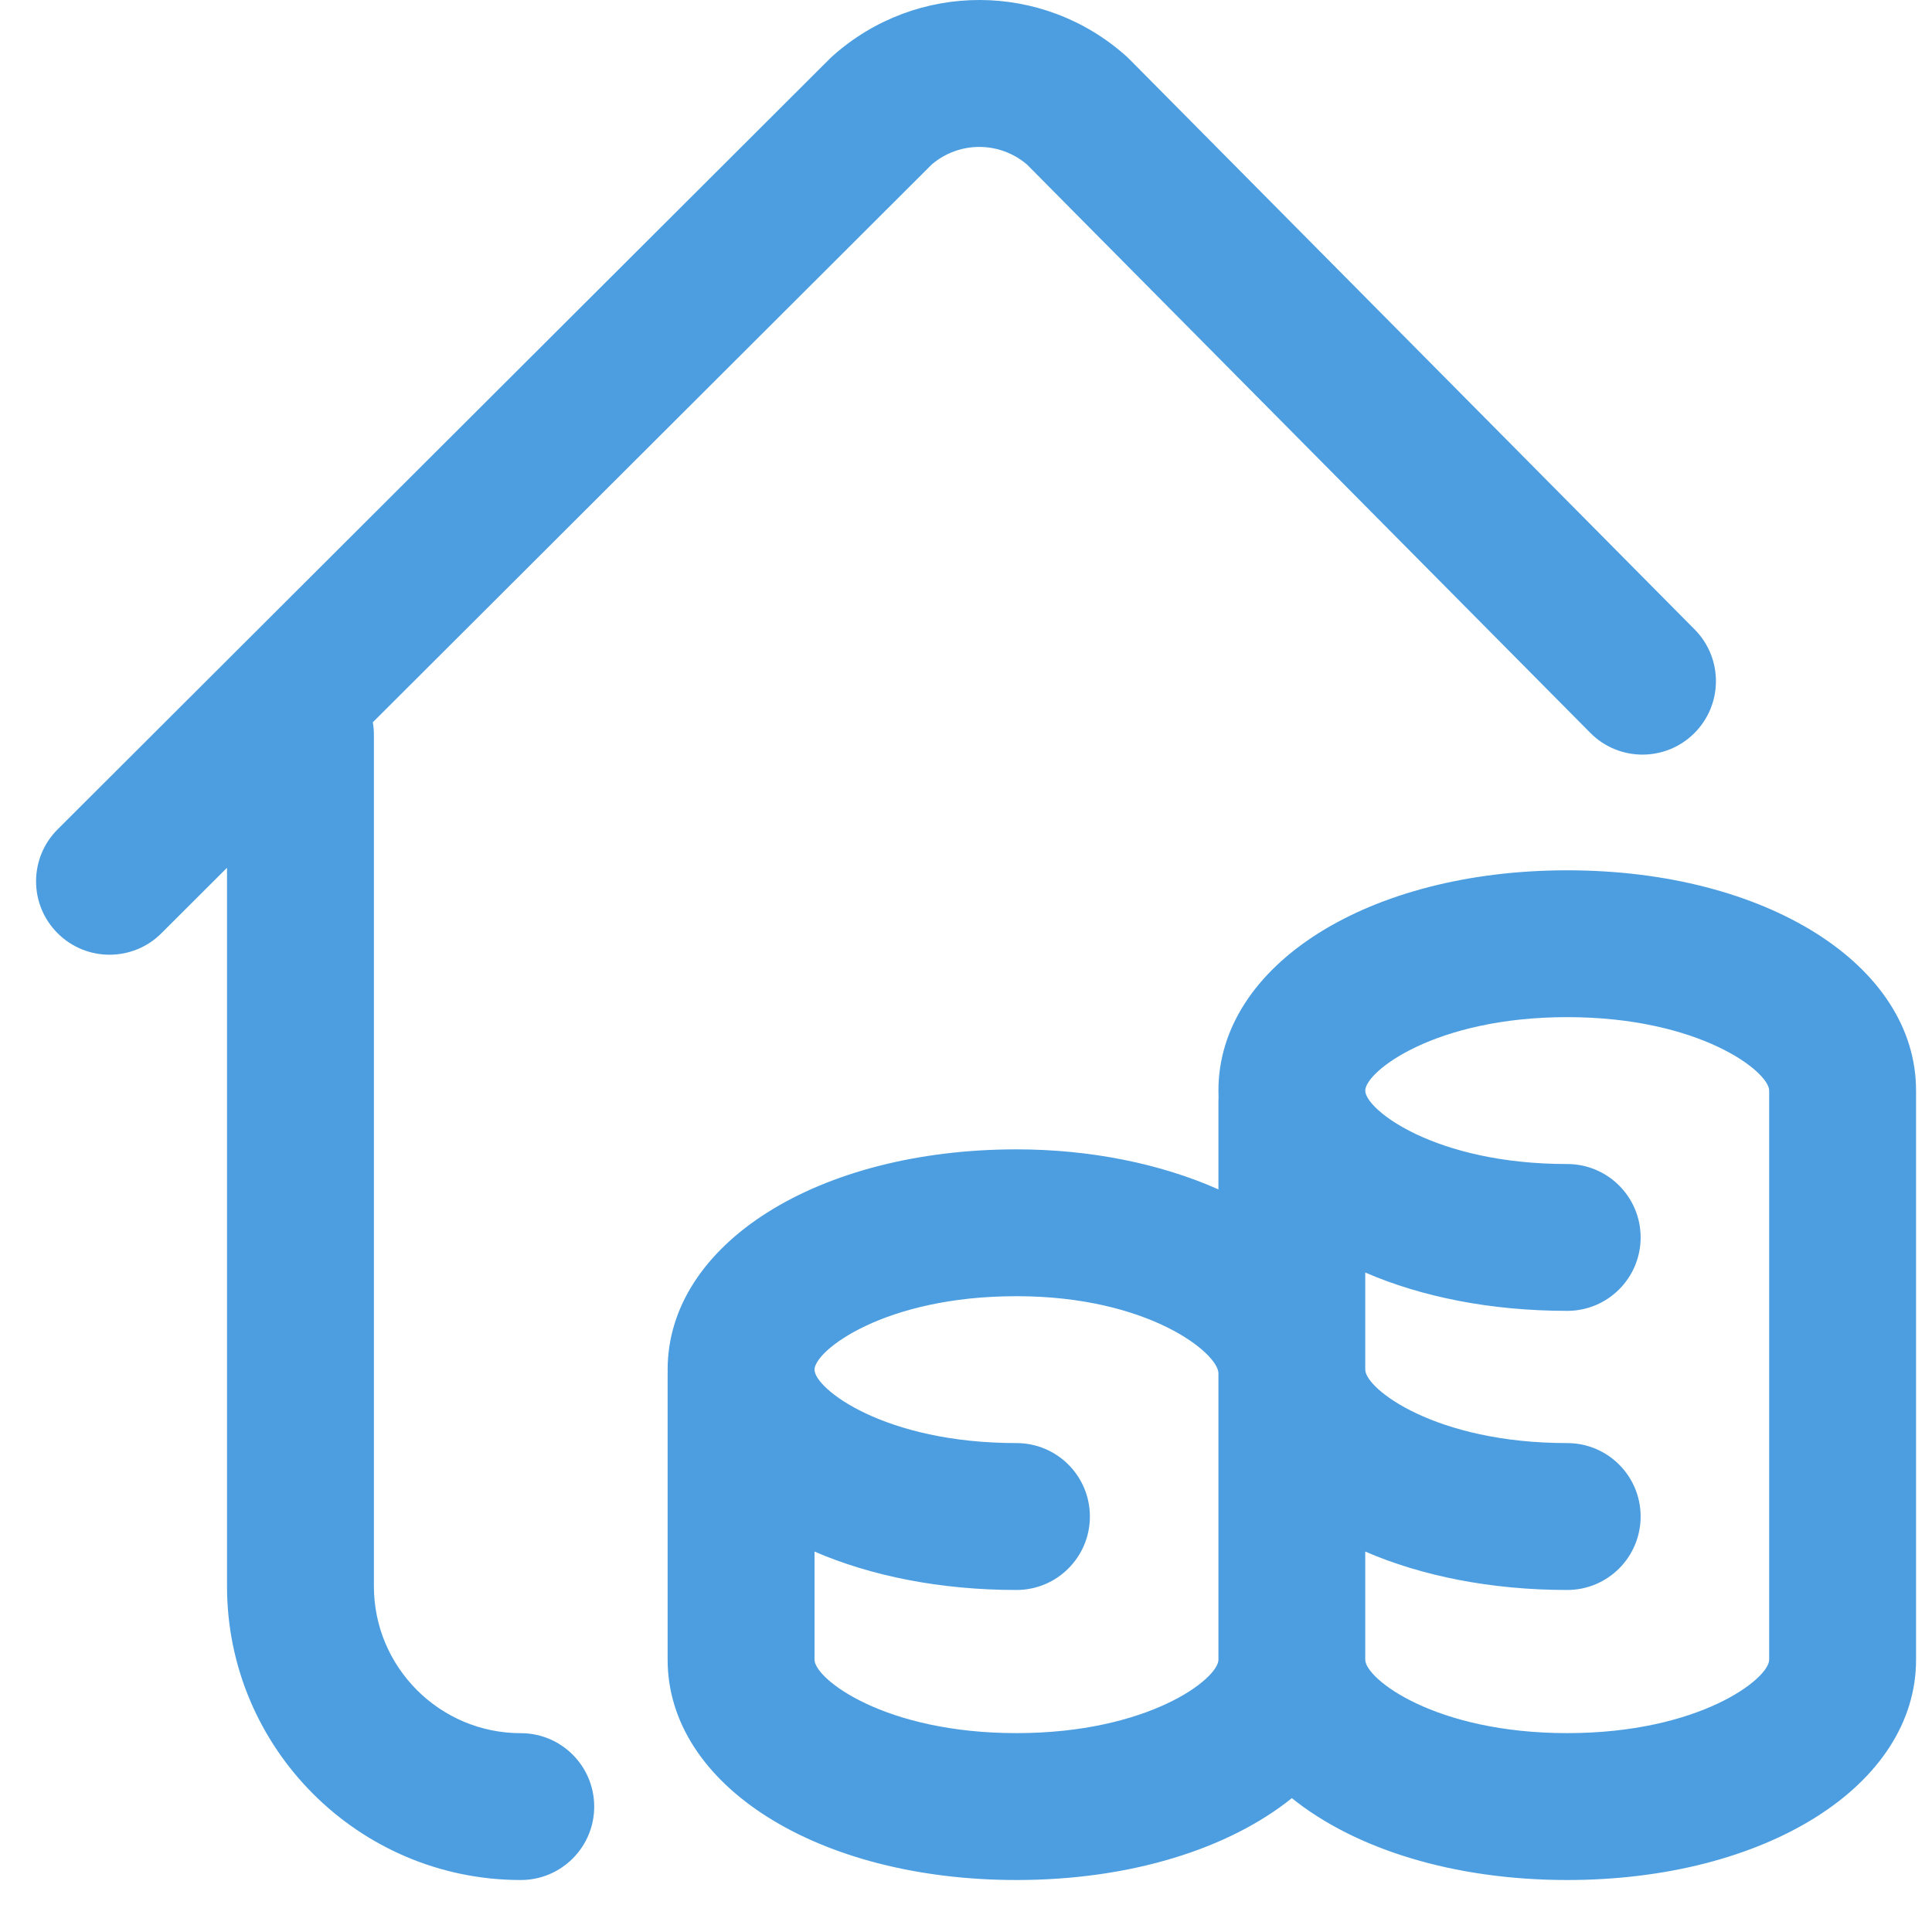 <svg width="38" height="38" viewBox="0 0 32 32" fill="none" xmlns="http://www.w3.org/2000/svg">
<path fill-rule="evenodd" clip-rule="evenodd" d="M8.626 31.139C9.297 31.139 9.842 30.595 9.842 29.923C9.842 29.251 9.297 28.706 8.626 28.707C7.284 28.707 6.193 27.615 6.193 26.274V12.165C6.193 12.096 6.186 12.029 6.175 11.963L15.434 2.723C15.889 2.336 16.557 2.337 17.011 2.726L26.341 12.139C26.814 12.616 27.584 12.619 28.061 12.146C28.538 11.673 28.542 10.903 28.069 10.426L18.71 0.984C18.693 0.967 18.676 0.951 18.659 0.935C17.275 -0.308 15.184 -0.312 13.794 0.925C13.777 0.94 13.76 0.956 13.744 0.972L0.955 13.736C0.479 14.211 0.478 14.981 0.953 15.456C1.191 15.694 1.502 15.813 1.814 15.813C2.125 15.813 2.436 15.695 2.673 15.458L3.76 14.373V26.274C3.76 28.957 5.943 31.139 8.626 31.139ZM31.736 27.49V18.064C31.736 15.983 29.252 14.415 25.958 14.415C22.664 14.415 20.181 15.983 20.181 18.064C20.181 18.1 20.182 18.136 20.183 18.172C20.182 18.196 20.181 18.221 20.181 18.246V19.7C19.214 19.27 18.047 19.037 16.836 19.037C13.542 19.037 11.058 20.605 11.058 22.686L11.059 22.706L11.059 22.73L11.059 22.735C11.059 22.736 11.059 22.737 11.059 22.738C11.058 22.741 11.058 22.744 11.058 22.746V27.49C11.058 29.57 13.542 31.139 16.836 31.139C18.73 31.139 20.357 30.62 21.397 29.783C22.437 30.62 24.064 31.139 25.958 31.139C29.252 31.139 31.736 29.57 31.736 27.49ZM20.181 27.49V22.746C20.181 22.418 19.03 21.469 16.836 21.469C14.641 21.469 13.491 22.373 13.491 22.686C13.491 22.998 14.641 23.902 16.836 23.902C17.508 23.902 18.052 24.447 18.052 25.118C18.052 25.79 17.508 26.335 16.836 26.335C15.569 26.335 14.423 26.102 13.491 25.699V27.49C13.491 27.803 14.641 28.706 16.836 28.706C19.03 28.706 20.181 27.803 20.181 27.49ZM25.958 16.847C28.153 16.847 29.303 17.751 29.303 18.064V27.49C29.303 27.803 28.153 28.706 25.958 28.706C23.763 28.706 22.613 27.803 22.613 27.49V25.699C23.545 26.102 24.692 26.335 25.958 26.335C26.63 26.335 27.174 25.79 27.174 25.118C27.174 24.447 26.63 23.902 25.958 23.902C23.763 23.902 22.613 22.998 22.613 22.686V21.077C23.545 21.481 24.692 21.712 25.958 21.712C26.63 21.712 27.174 21.168 27.174 20.496C27.174 19.825 26.63 19.28 25.958 19.28C23.763 19.28 22.613 18.376 22.613 18.064C22.613 17.751 23.763 16.847 25.958 16.847Z" fill="#4C9EE0"/>
</svg>
